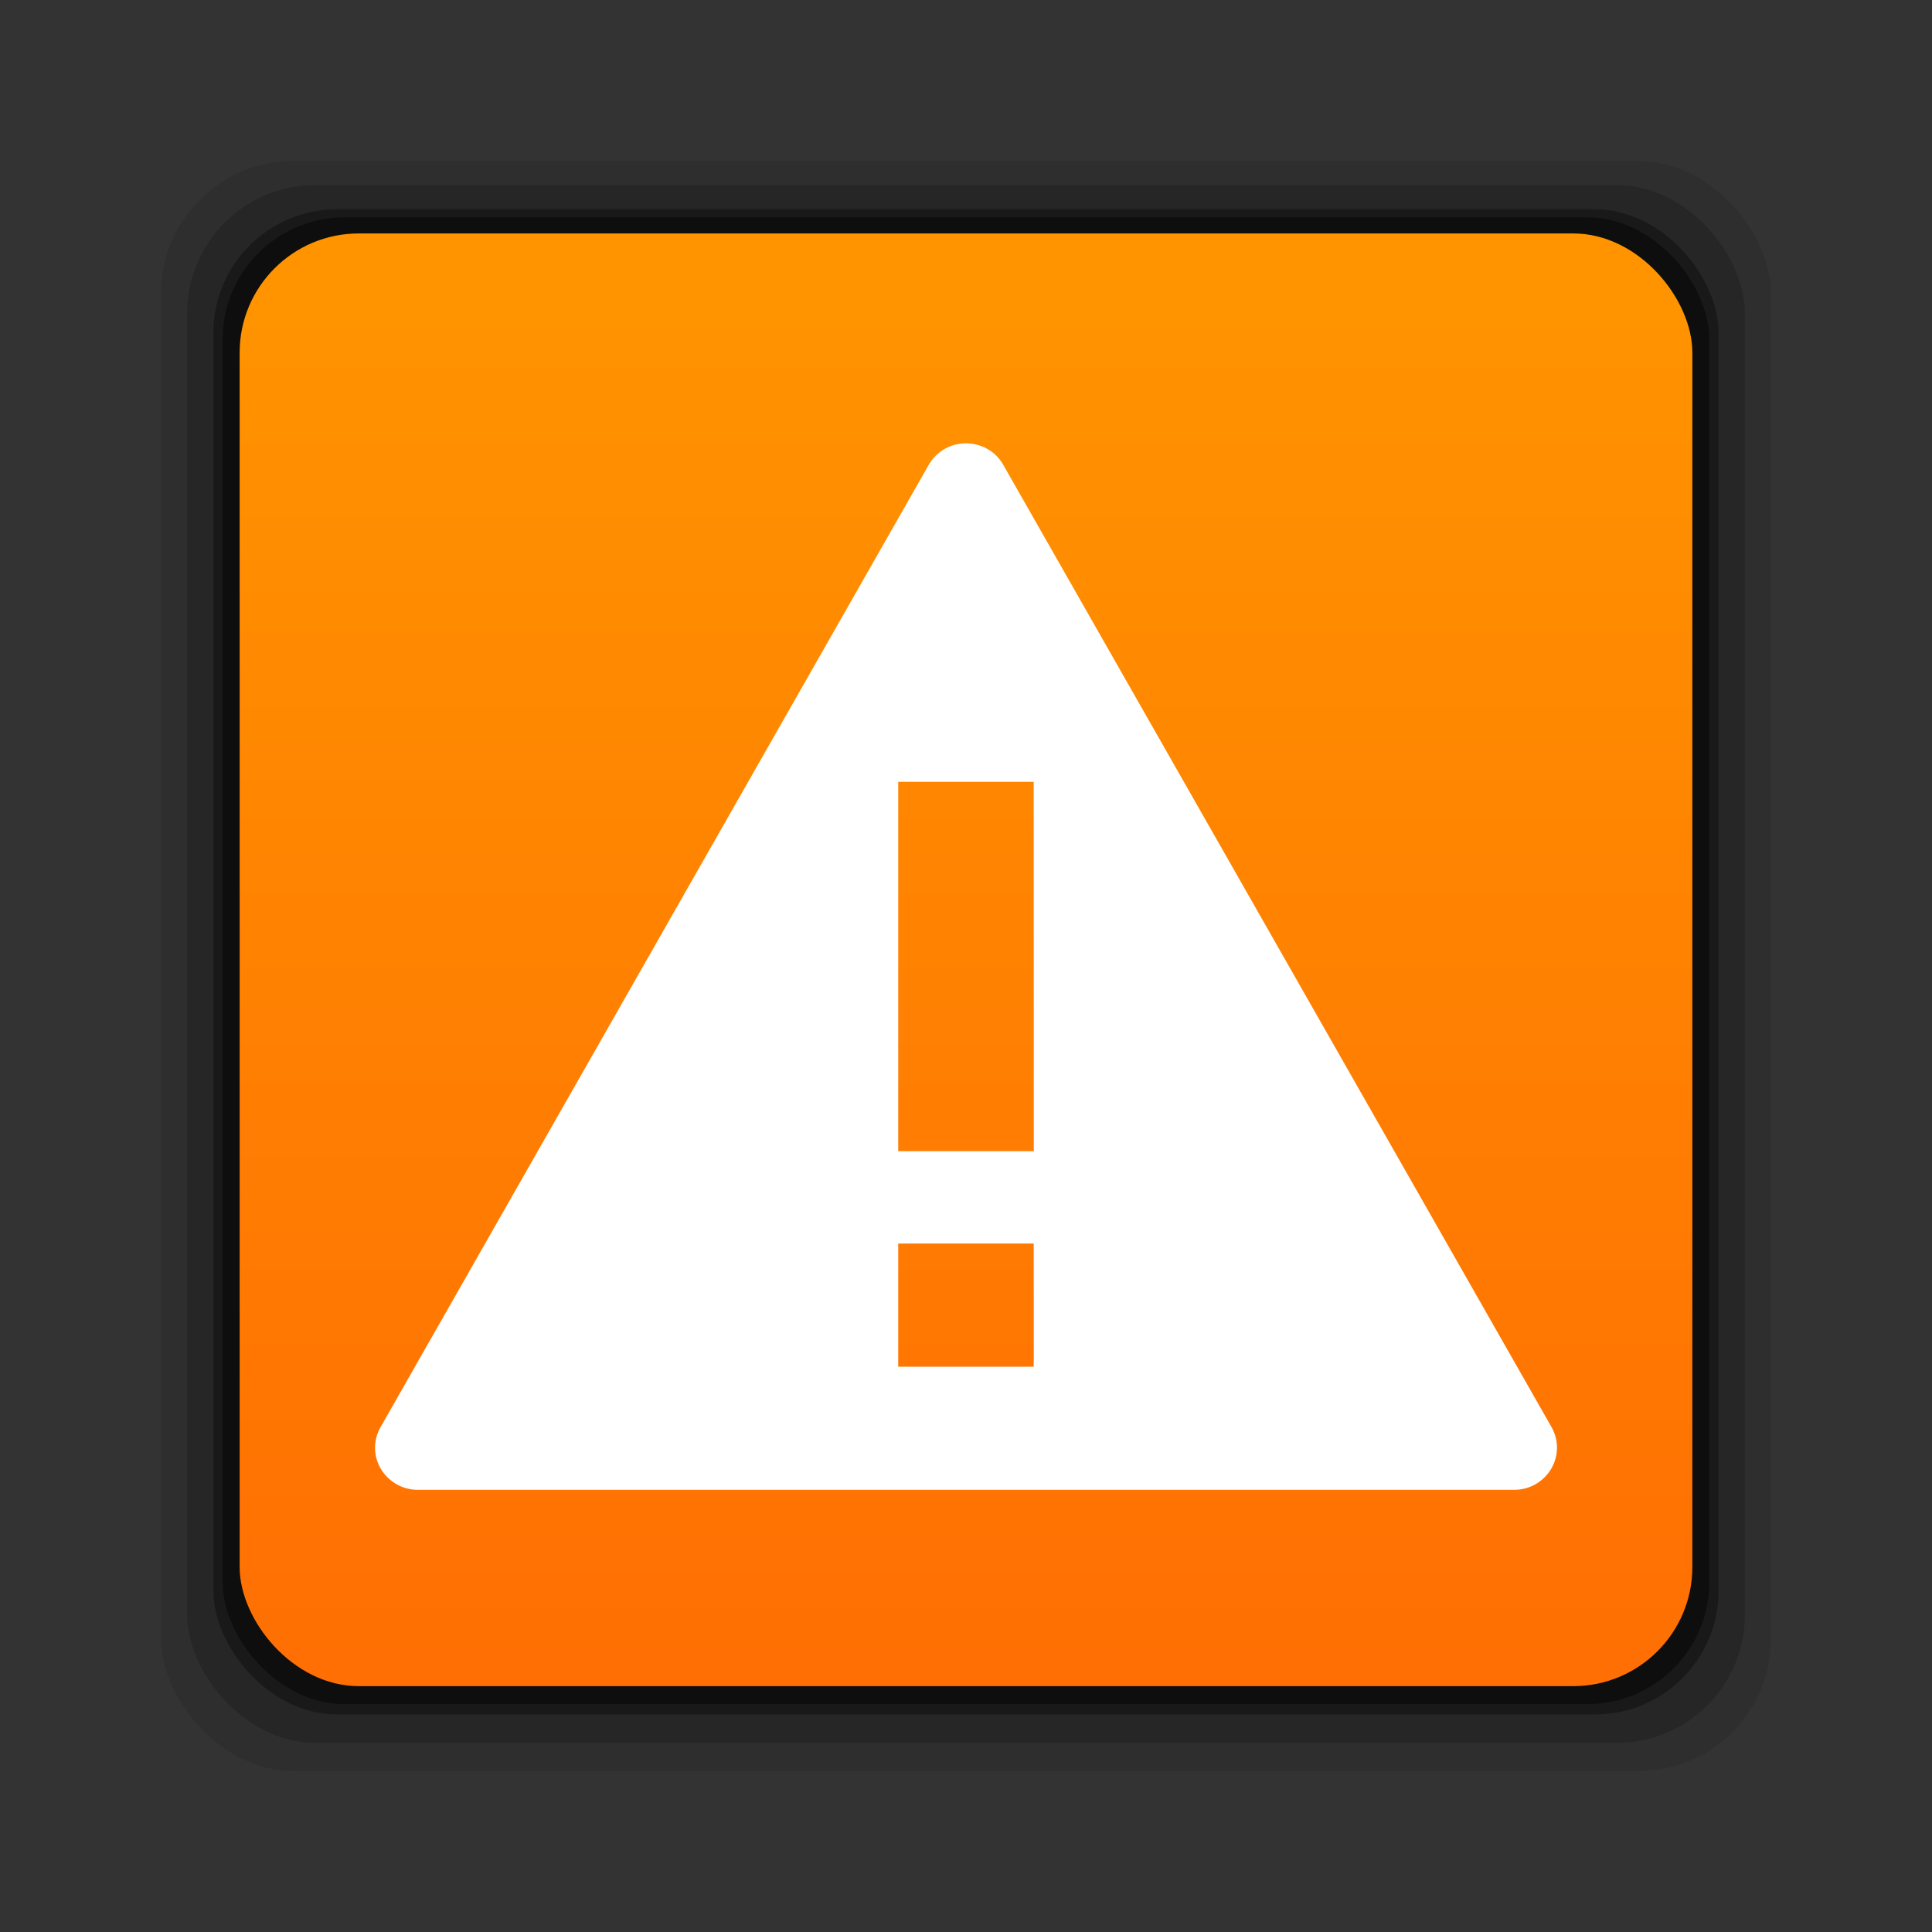 <?xml version="1.0" encoding="UTF-8" standalone="no"?>
<!-- Created with Inkscape (http://www.inkscape.org/) -->
<svg id="svg2" xmlns:rdf="http://www.w3.org/1999/02/22-rdf-syntax-ns#" xmlns="http://www.w3.org/2000/svg" height="24" width="24" version="1.1" xmlns:cc="http://creativecommons.org/ns#" xmlns:xlink="http://www.w3.org/1999/xlink" xmlns:dc="http://purl.org/dc/elements/1.1/">
 <rect width="100%" height="100%" fill="#333333" stroke="none"/>
 <defs id="defs4">
  <linearGradient id="linearGradient836" y2="1030.2" gradientUnits="userSpaceOnUse" x2="-3.34" gradientTransform="matrix(2.172 0 0 2.172 19.342 -1205.8)" y1="1038.6" x1="-3.34">
   <stop id="stop832" style="stop-color:#ff6d03" offset="0"/>
   <stop id="stop834" style="stop-color:#ff9400" offset="1"/>
  </linearGradient>
 </defs>
 <g id="layer1" transform="translate(0 -1028.4)">
  <rect id="rect846" style="fill-opacity:.094" ry="1.641" height="20" width="20" y="1030.4" x="2"/>
  <rect id="rect844" style="fill-opacity:.176" ry="1.587" height="19.349" width="19.349" y="1030.7" x="2.326"/>
  <rect id="rect838" style="fill-opacity:.353" ry="1.534" height="18.697" width="18.697" y="1031" x="2.651"/>
  <rect id="rect848" style="fill-opacity:.427" ry="1.515" height="18.469" width="18.469" y="1031.1" x="2.765"/>
  <rect id="rect828" style="fill:url(#linearGradient836)" ry="1.48" height="18.046" width="18.046" y="1031.3" x="2.977"/>
  <path id="path558" d="m12.841 1042.7h-1.683v-4.588h1.683l0.001 4.6zm0 2.678h-1.683v-1.53h1.683l0.001 1.4zm6.432 0.749-6.811-11.954c-0.093-0.165-0.271-0.266-0.462-0.266-0.191 0-0.368 0.101-0.462 0.266l-6.81 11.954c-0.093 0.162-0.092 0.36 0.003 0.52 0.097 0.161 0.269 0.26 0.457 0.26h13.624c0.188 0 0.361-0.099 0.457-0.26 0.095-0.161 0.097-0.358 0.004-0.52" style="fill:#fff"/>
 </g>
</svg>
